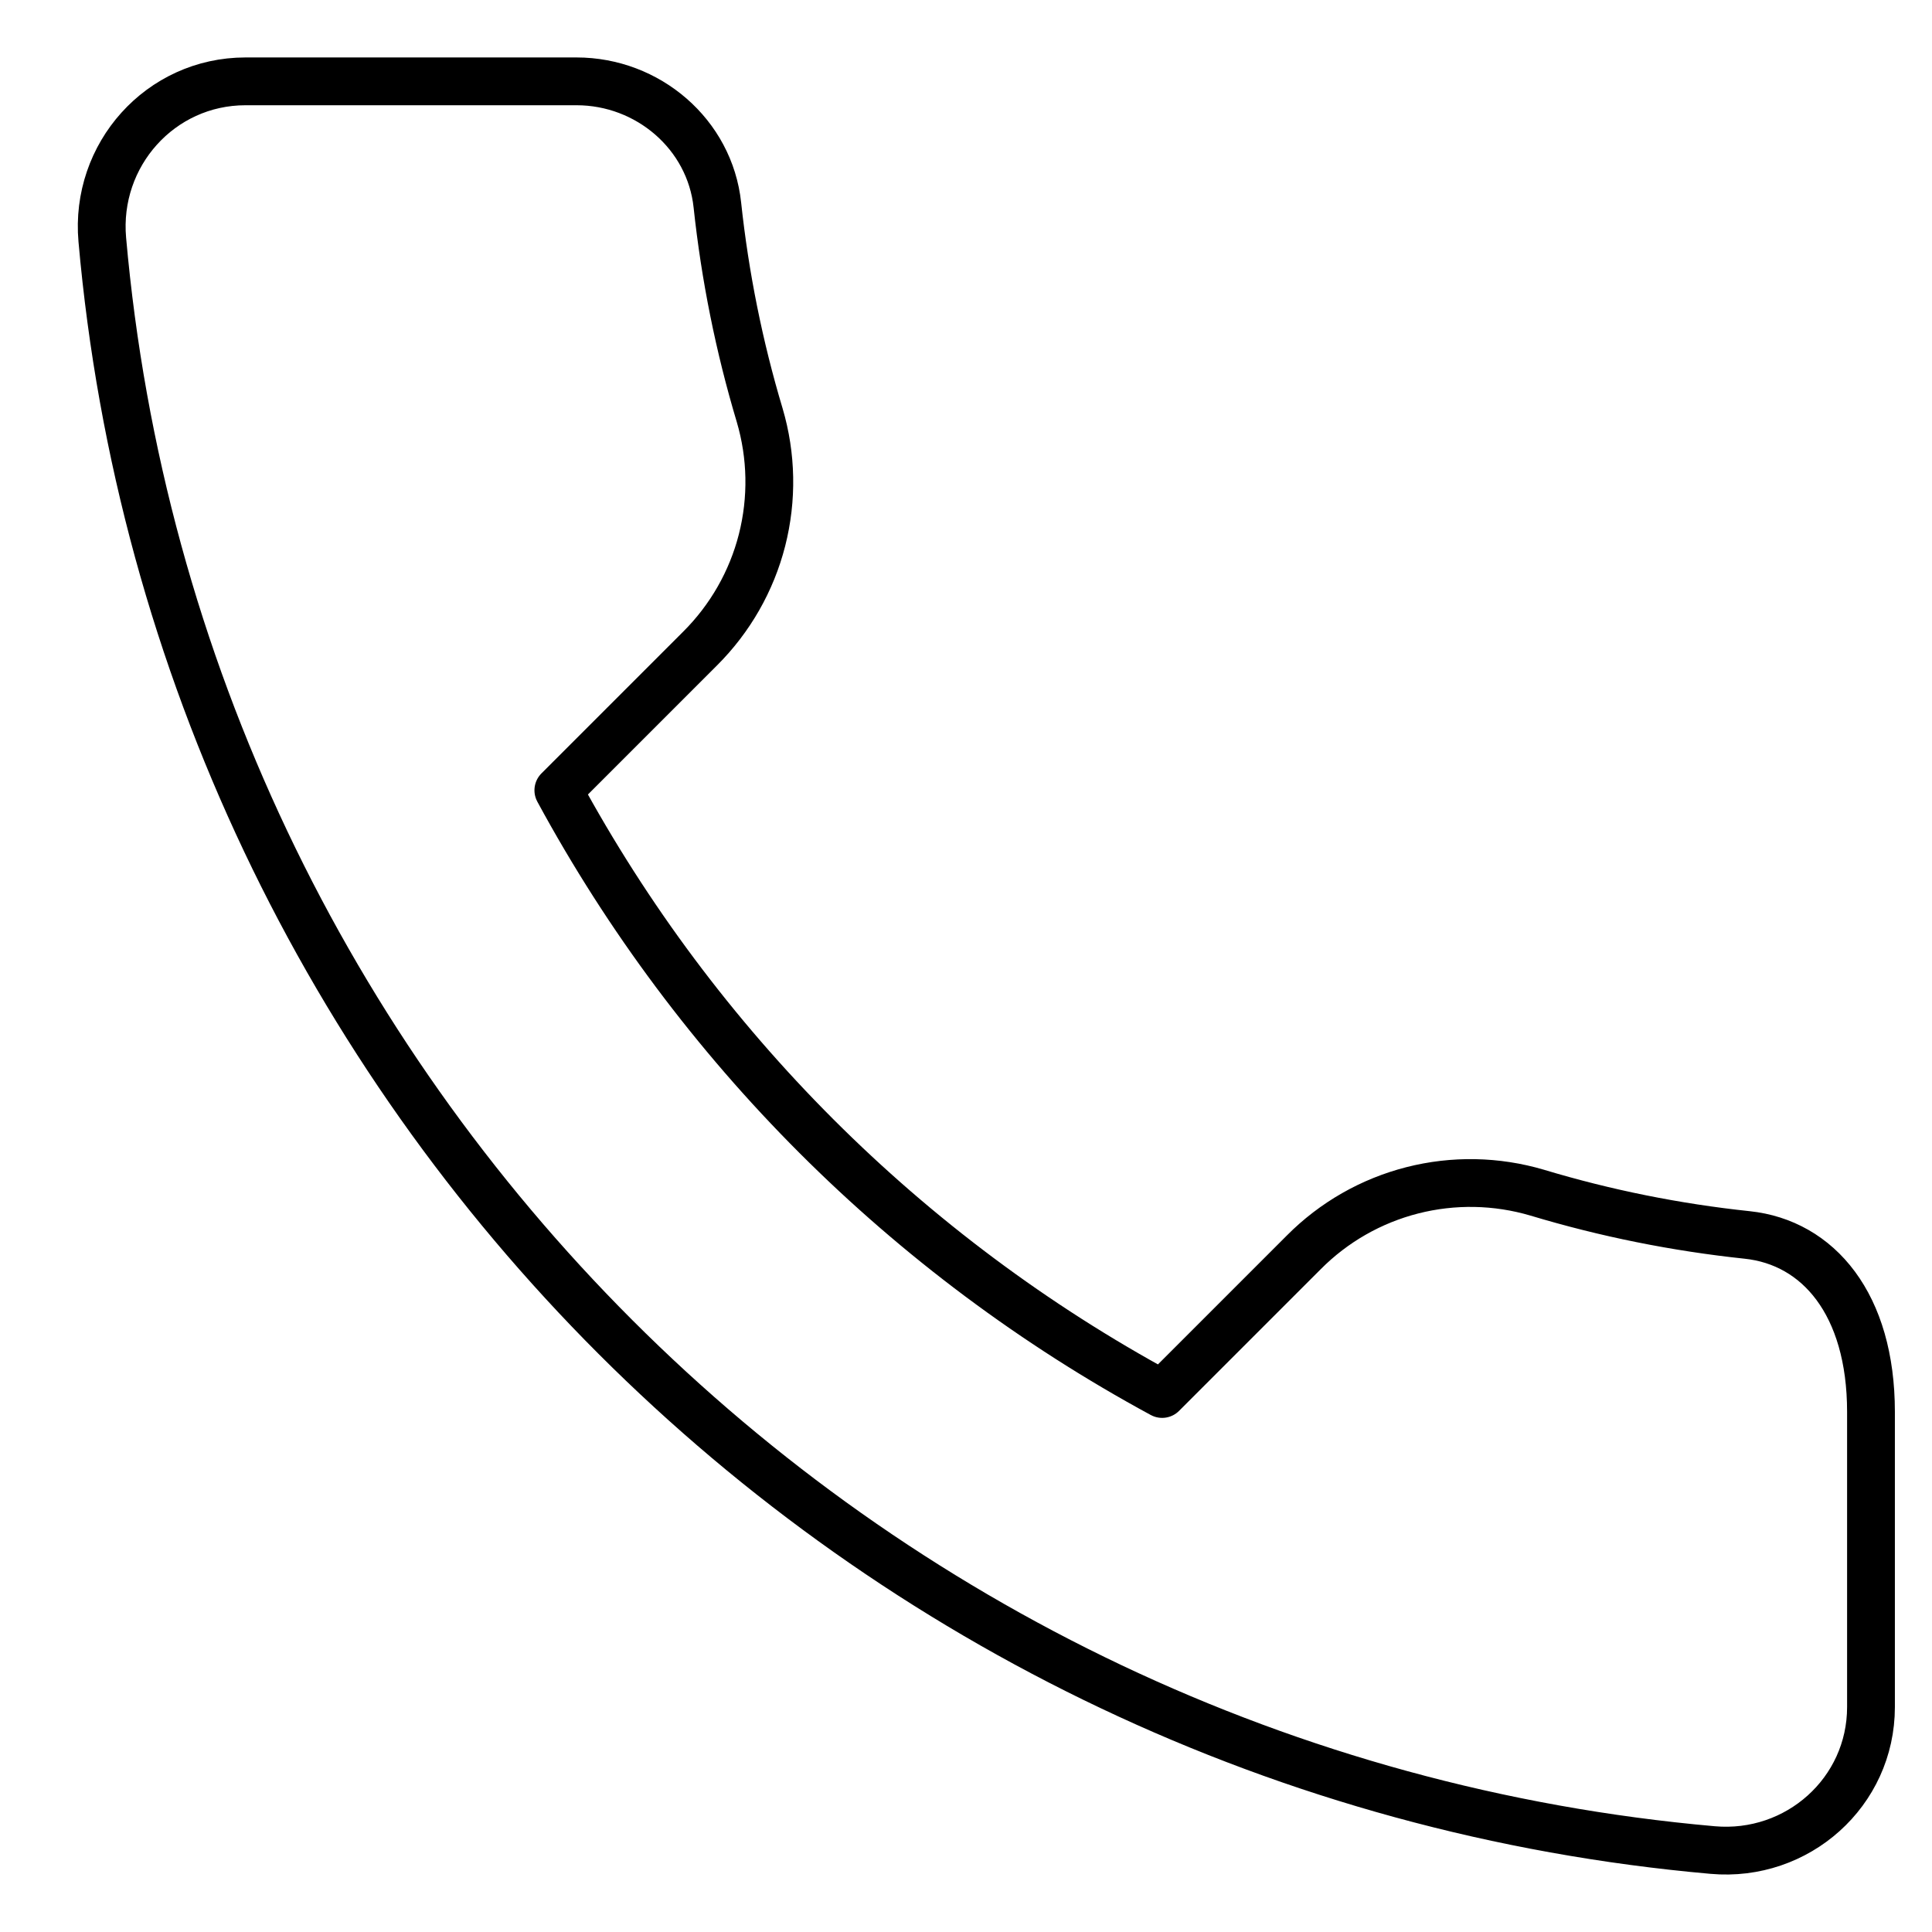 <svg width="19" height="19" viewBox="0 0 19 19" fill="none" xmlns="http://www.w3.org/2000/svg">
<path d="M7.471 4.083C7.269 3.409 7.13 2.717 7.055 2.017C6.981 1.319 6.372 0.8 5.67 0.8H2.414C1.577 0.8 0.932 1.523 1.006 2.357C1.748 10.759 8.441 17.452 16.843 18.194C17.677 18.268 18.4 17.625 18.4 16.788V13.885C18.4 12.825 17.881 12.219 17.183 12.145C16.483 12.071 15.791 11.932 15.117 11.729C14.717 11.611 14.293 11.603 13.889 11.706C13.485 11.809 13.116 12.02 12.822 12.316L11.429 13.709C8.916 12.348 6.853 10.285 5.491 7.772L6.885 6.378C7.18 6.084 7.391 5.716 7.494 5.312C7.597 4.907 7.589 4.483 7.471 4.083Z" stroke="black" stroke-width="0.47" stroke-linecap="round" stroke-linejoin="round"/>
</svg>
